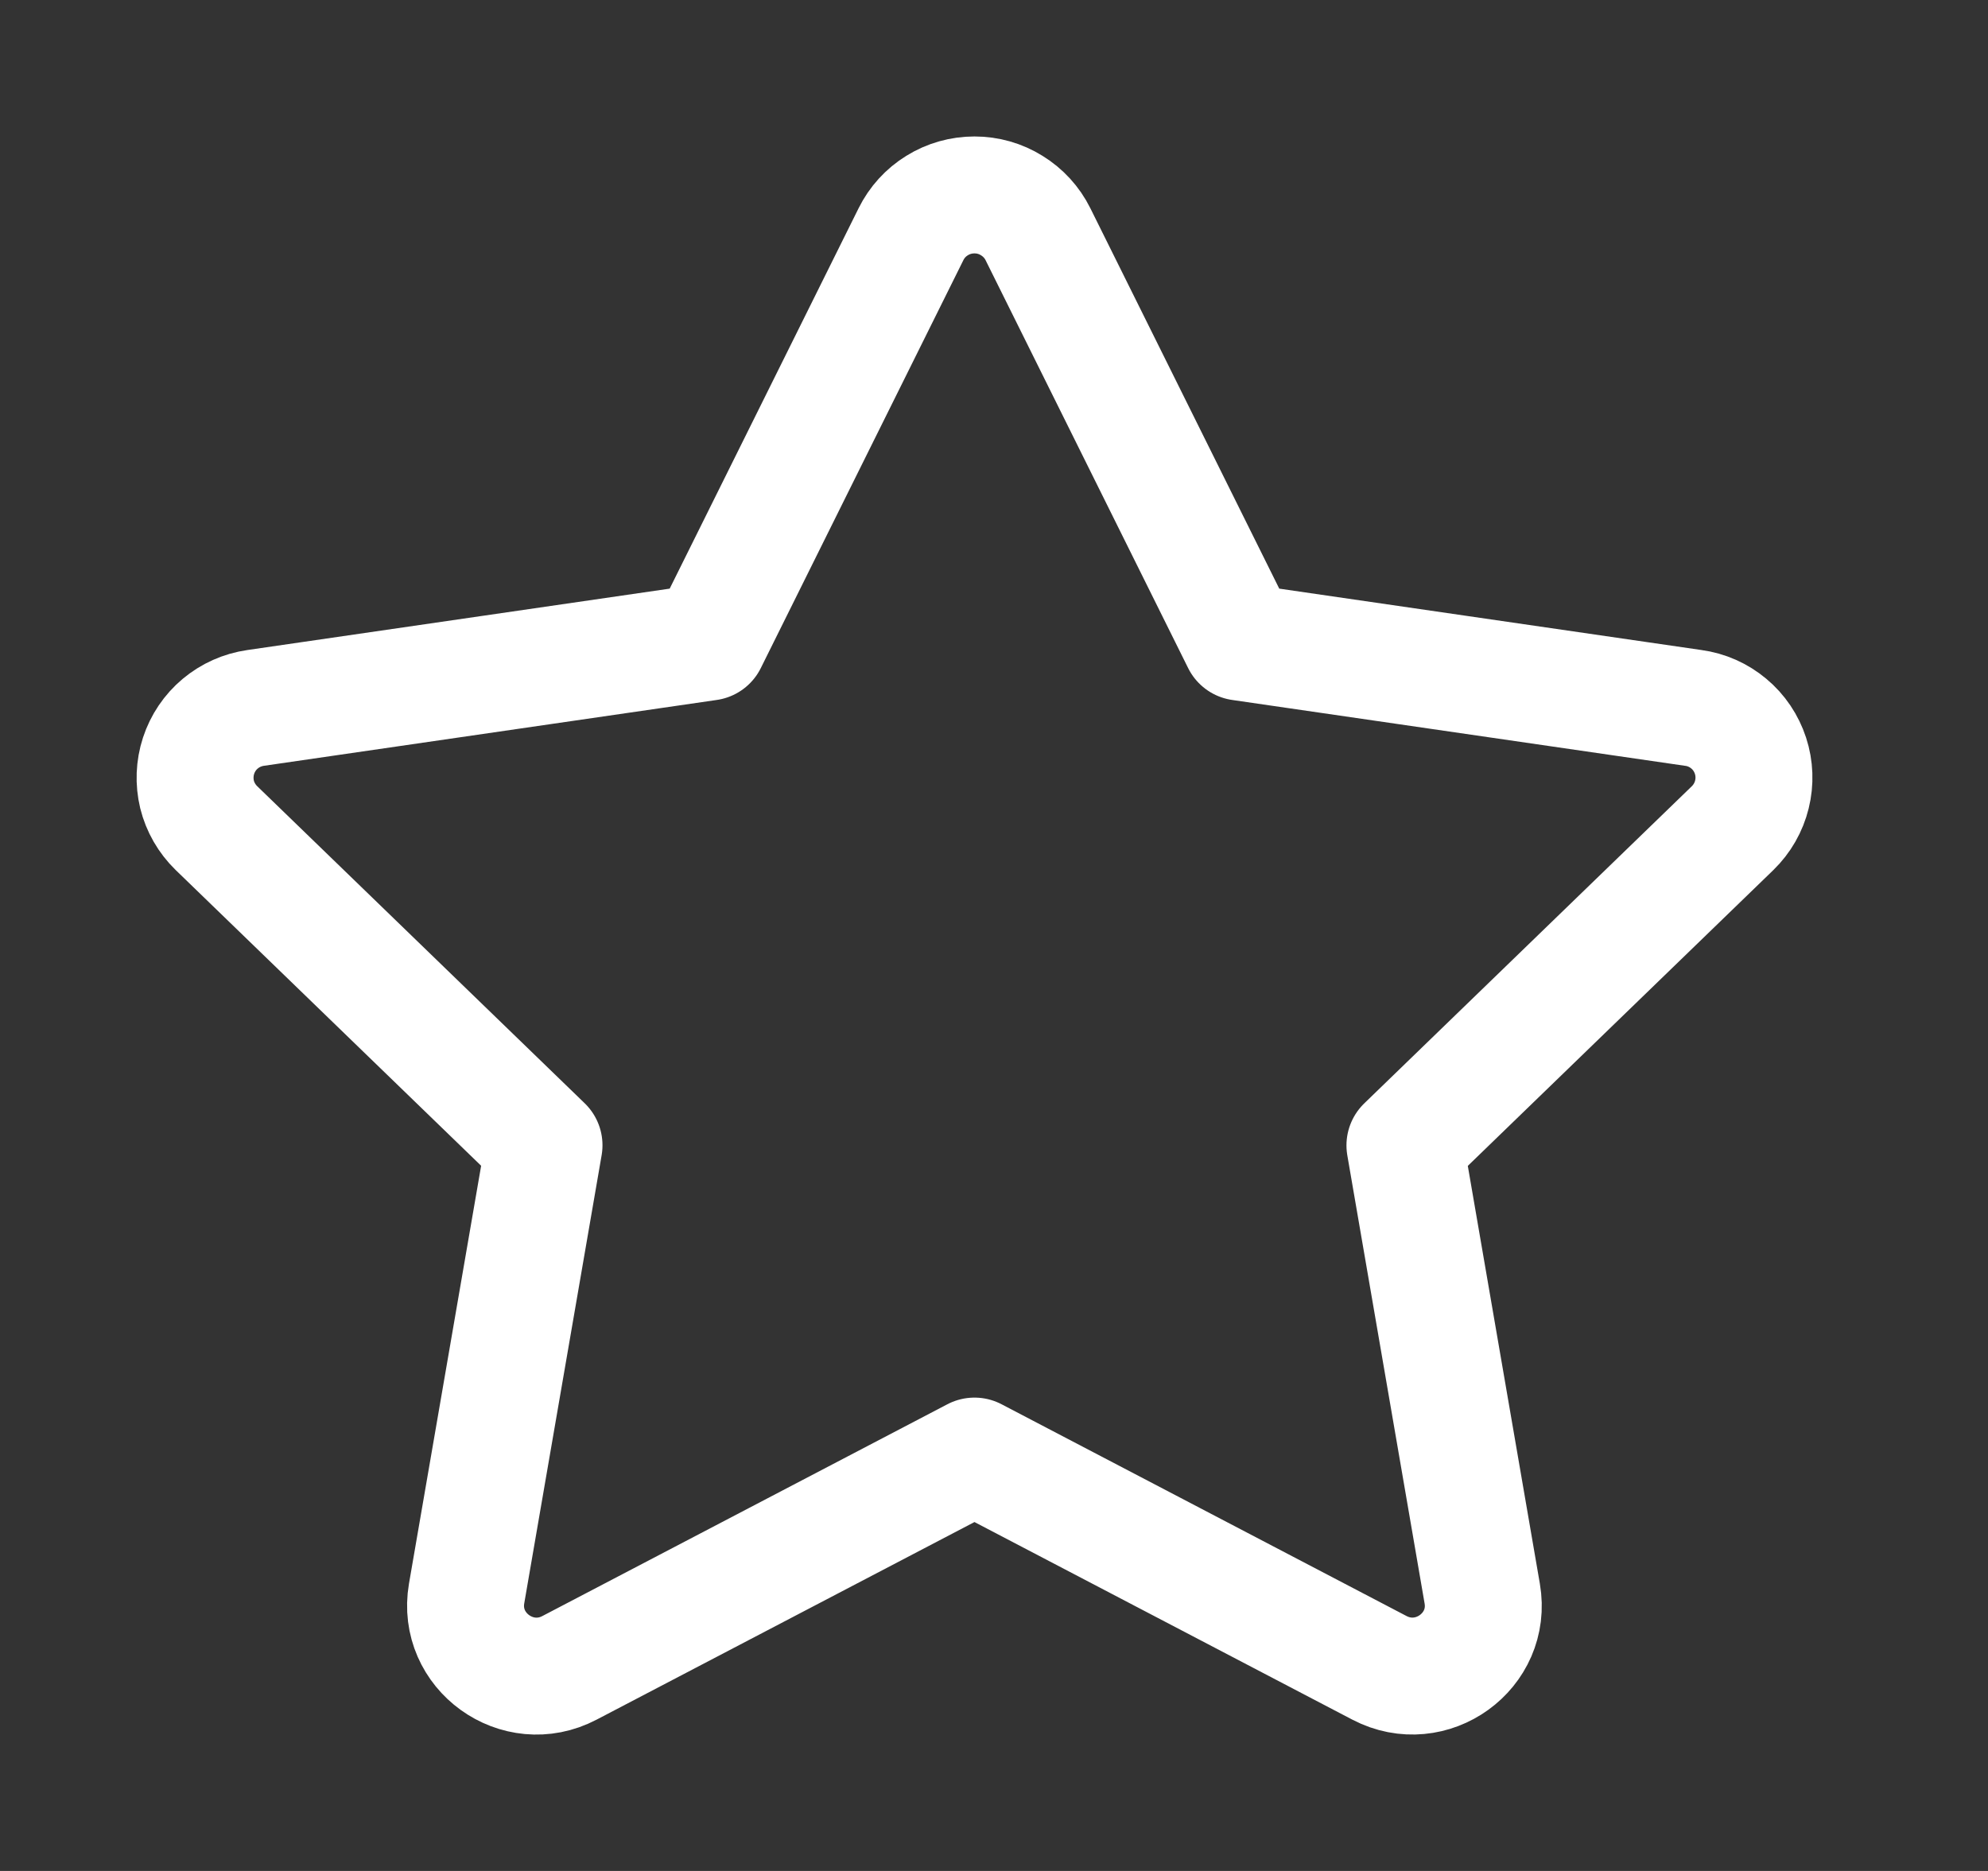 <svg width="17" height="16" viewBox="0 0 17 16" fill="none" xmlns="http://www.w3.org/2000/svg">
<rect x="0" y="0" width="17" height="16" fill="#333333" stroke="none"/>
<path d="M6.058 5.491L7.79 2.003C7.84 1.902 7.917 1.817 8.013 1.758C8.109 1.698 8.22 1.667 8.333 1.667C8.446 1.667 8.556 1.698 8.652 1.758C8.748 1.817 8.826 1.902 8.876 2.003L10.608 5.491L14.48 6.054C14.592 6.069 14.697 6.116 14.783 6.188C14.87 6.26 14.934 6.356 14.969 6.463C15.004 6.57 15.008 6.685 14.981 6.794C14.954 6.904 14.897 7.003 14.816 7.082L12.014 9.795L12.675 13.628C12.76 14.12 12.24 14.495 11.796 14.263L8.333 12.452L4.87 14.263C4.426 14.496 3.906 14.12 3.99 13.628L4.652 9.794L1.85 7.081C1.77 7.003 1.712 6.903 1.685 6.794C1.659 6.685 1.663 6.57 1.698 6.463C1.733 6.356 1.797 6.261 1.883 6.189C1.969 6.117 2.074 6.07 2.186 6.054L6.058 5.491Z" stroke="white" stroke-linecap="round" stroke-linejoin="round"/>
</svg>
